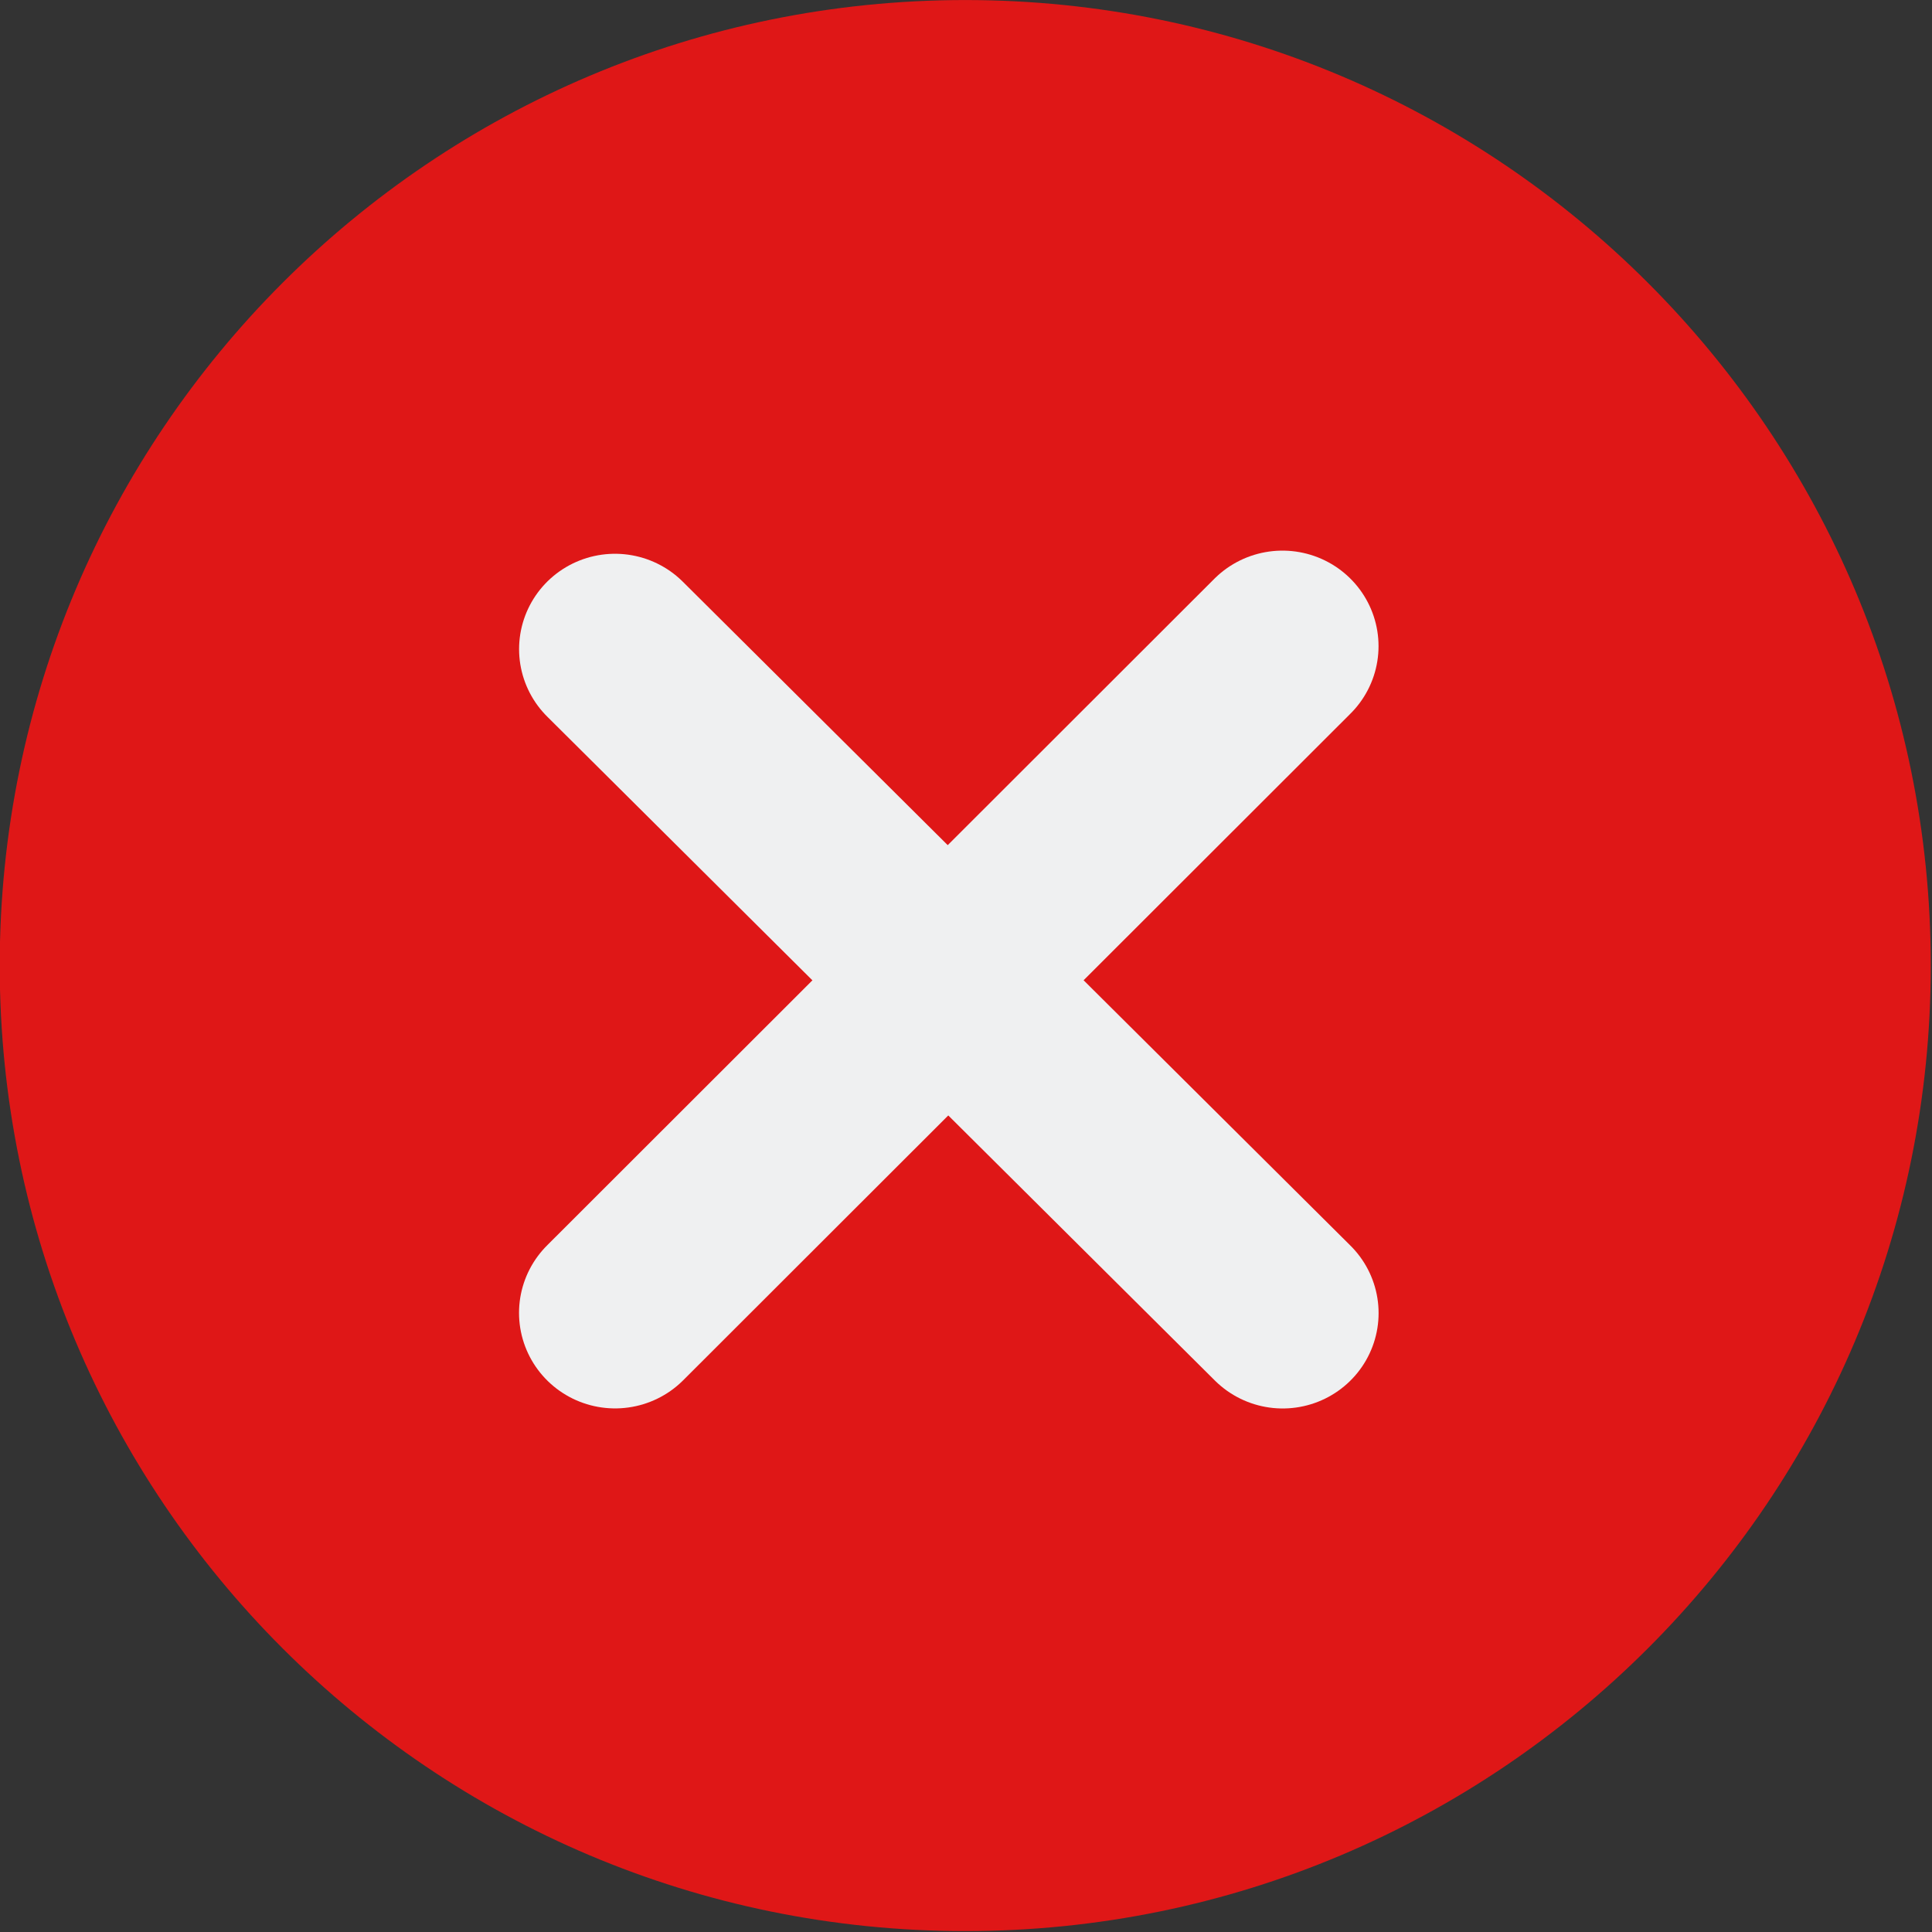<?xml version="1.0" encoding="UTF-8" standalone="no"?>
<!-- Created with Inkscape (http://www.inkscape.org/) -->

<svg
   xmlns:dc="http://purl.org/dc/elements/1.1/"
   xmlns:cc="http://creativecommons.org/ns#"
   xmlns:rdf="http://www.w3.org/1999/02/22-rdf-syntax-ns#"
   xmlns:svg="http://www.w3.org/2000/svg"
   xmlns="http://www.w3.org/2000/svg"
   xmlns:sodipodi="http://sodipodi.sourceforge.net/DTD/sodipodi-0.dtd"
   xmlns:inkscape="http://www.inkscape.org/namespaces/inkscape"
   width="18"
   height="18"
   id="svg3390"
   version="1.1"
   inkscape:version="0.48.4 r9939">
  <rect width="100%" height="100%" fill="#333333" stroke="none"/>
  <defs
     id="defs3392" />
  <sodipodi:namedview
     id="base"
     pagecolor="#ffffff"
     bordercolor="#666666"
     borderopacity="1.0"
     inkscape:pageopacity="0.0"
     inkscape:pageshadow="2"
     inkscape:zoom="13.111111"
     inkscape:cx="9"
     inkscape:cy="9"
     inkscape:document-units="px"
     inkscape:current-layer="layer1"
     showgrid="false"
     fit-margin-top="0"
     fit-margin-left="0"
     fit-margin-right="0"
     fit-margin-bottom="0"
     inkscape:window-width="710"
     inkscape:window-height="436"
     inkscape:window-x="393"
     inkscape:window-y="256"
     inkscape:window-maximized="0" />
  <g
     inkscape:label="Layer 1"
     inkscape:groupmode="layer"
     id="layer1"
     transform="translate(-845.286,-594.791)">
    <g
       transform="translate(711.048,596.851)"
       id="g3365">
      <g
         transform="matrix(1.3,0,0,1.3,-2200.685,-427.06)"
         id="g3098"
         inkscape:transform-center-x="-5.671095"
         inkscape:transform-center-y="-0.049514946">
        <g
           style="stroke:#eff0ff;stroke-width:3.326;stroke-miterlimit:4;stroke-opacity:1;stroke-dasharray:none"
           transform="matrix(0.603,0,0,0.6,2031.571,161.384)"
           id="g3100" />
      </g>
      <path
         transform="matrix(0.968,0,0,0.968,130.647,0.16)"
         d="m 22.293,7 c 0,5.132 -4.161,9.293 -9.293,9.293 -5.132,0 -9.293,-4.161 -9.293,-9.293 0,-5.132 4.161,-9.293 9.293,-9.293 5.132,0 9.293,4.161 9.293,9.293 z"
         sodipodi:ry="9.2928934"
         sodipodi:rx="9.2928934"
         sodipodi:cy="7"
         sodipodi:cx="13"
         id="path3102"
         style="opacity:0.921;fill:#ed1515;fill-opacity:1;stroke:none"
         sodipodi:type="arc" />
      <g
         style="stroke:#eff0f1;stroke-width:3.334;stroke-miterlimit:4;stroke-opacity:1;stroke-dasharray:none"
         transform="matrix(0.536,0,0,0.533,346.511,-146.13)"
         id="g3104">
        <path
           style="fill:none;stroke:#eff0f1;stroke-width:3.334;stroke-linecap:round;stroke-linejoin:miter;stroke-miterlimit:4;stroke-opacity:1;stroke-dasharray:none"
           d="m -385.342,281.647 11.606,11.606"
           id="path3106"
           inkscape:connector-curvature="0" />
        <path
           inkscape:connector-curvature="0"
           id="path3108"
           d="m -373.74,281.595 -11.6,11.654"
           style="fill:none;stroke:#eff0f1;stroke-width:3.34;stroke-linecap:round;stroke-linejoin:miter;stroke-miterlimit:4;stroke-opacity:1;stroke-dasharray:none" />
      </g>
    </g>
  </g>
</svg>
